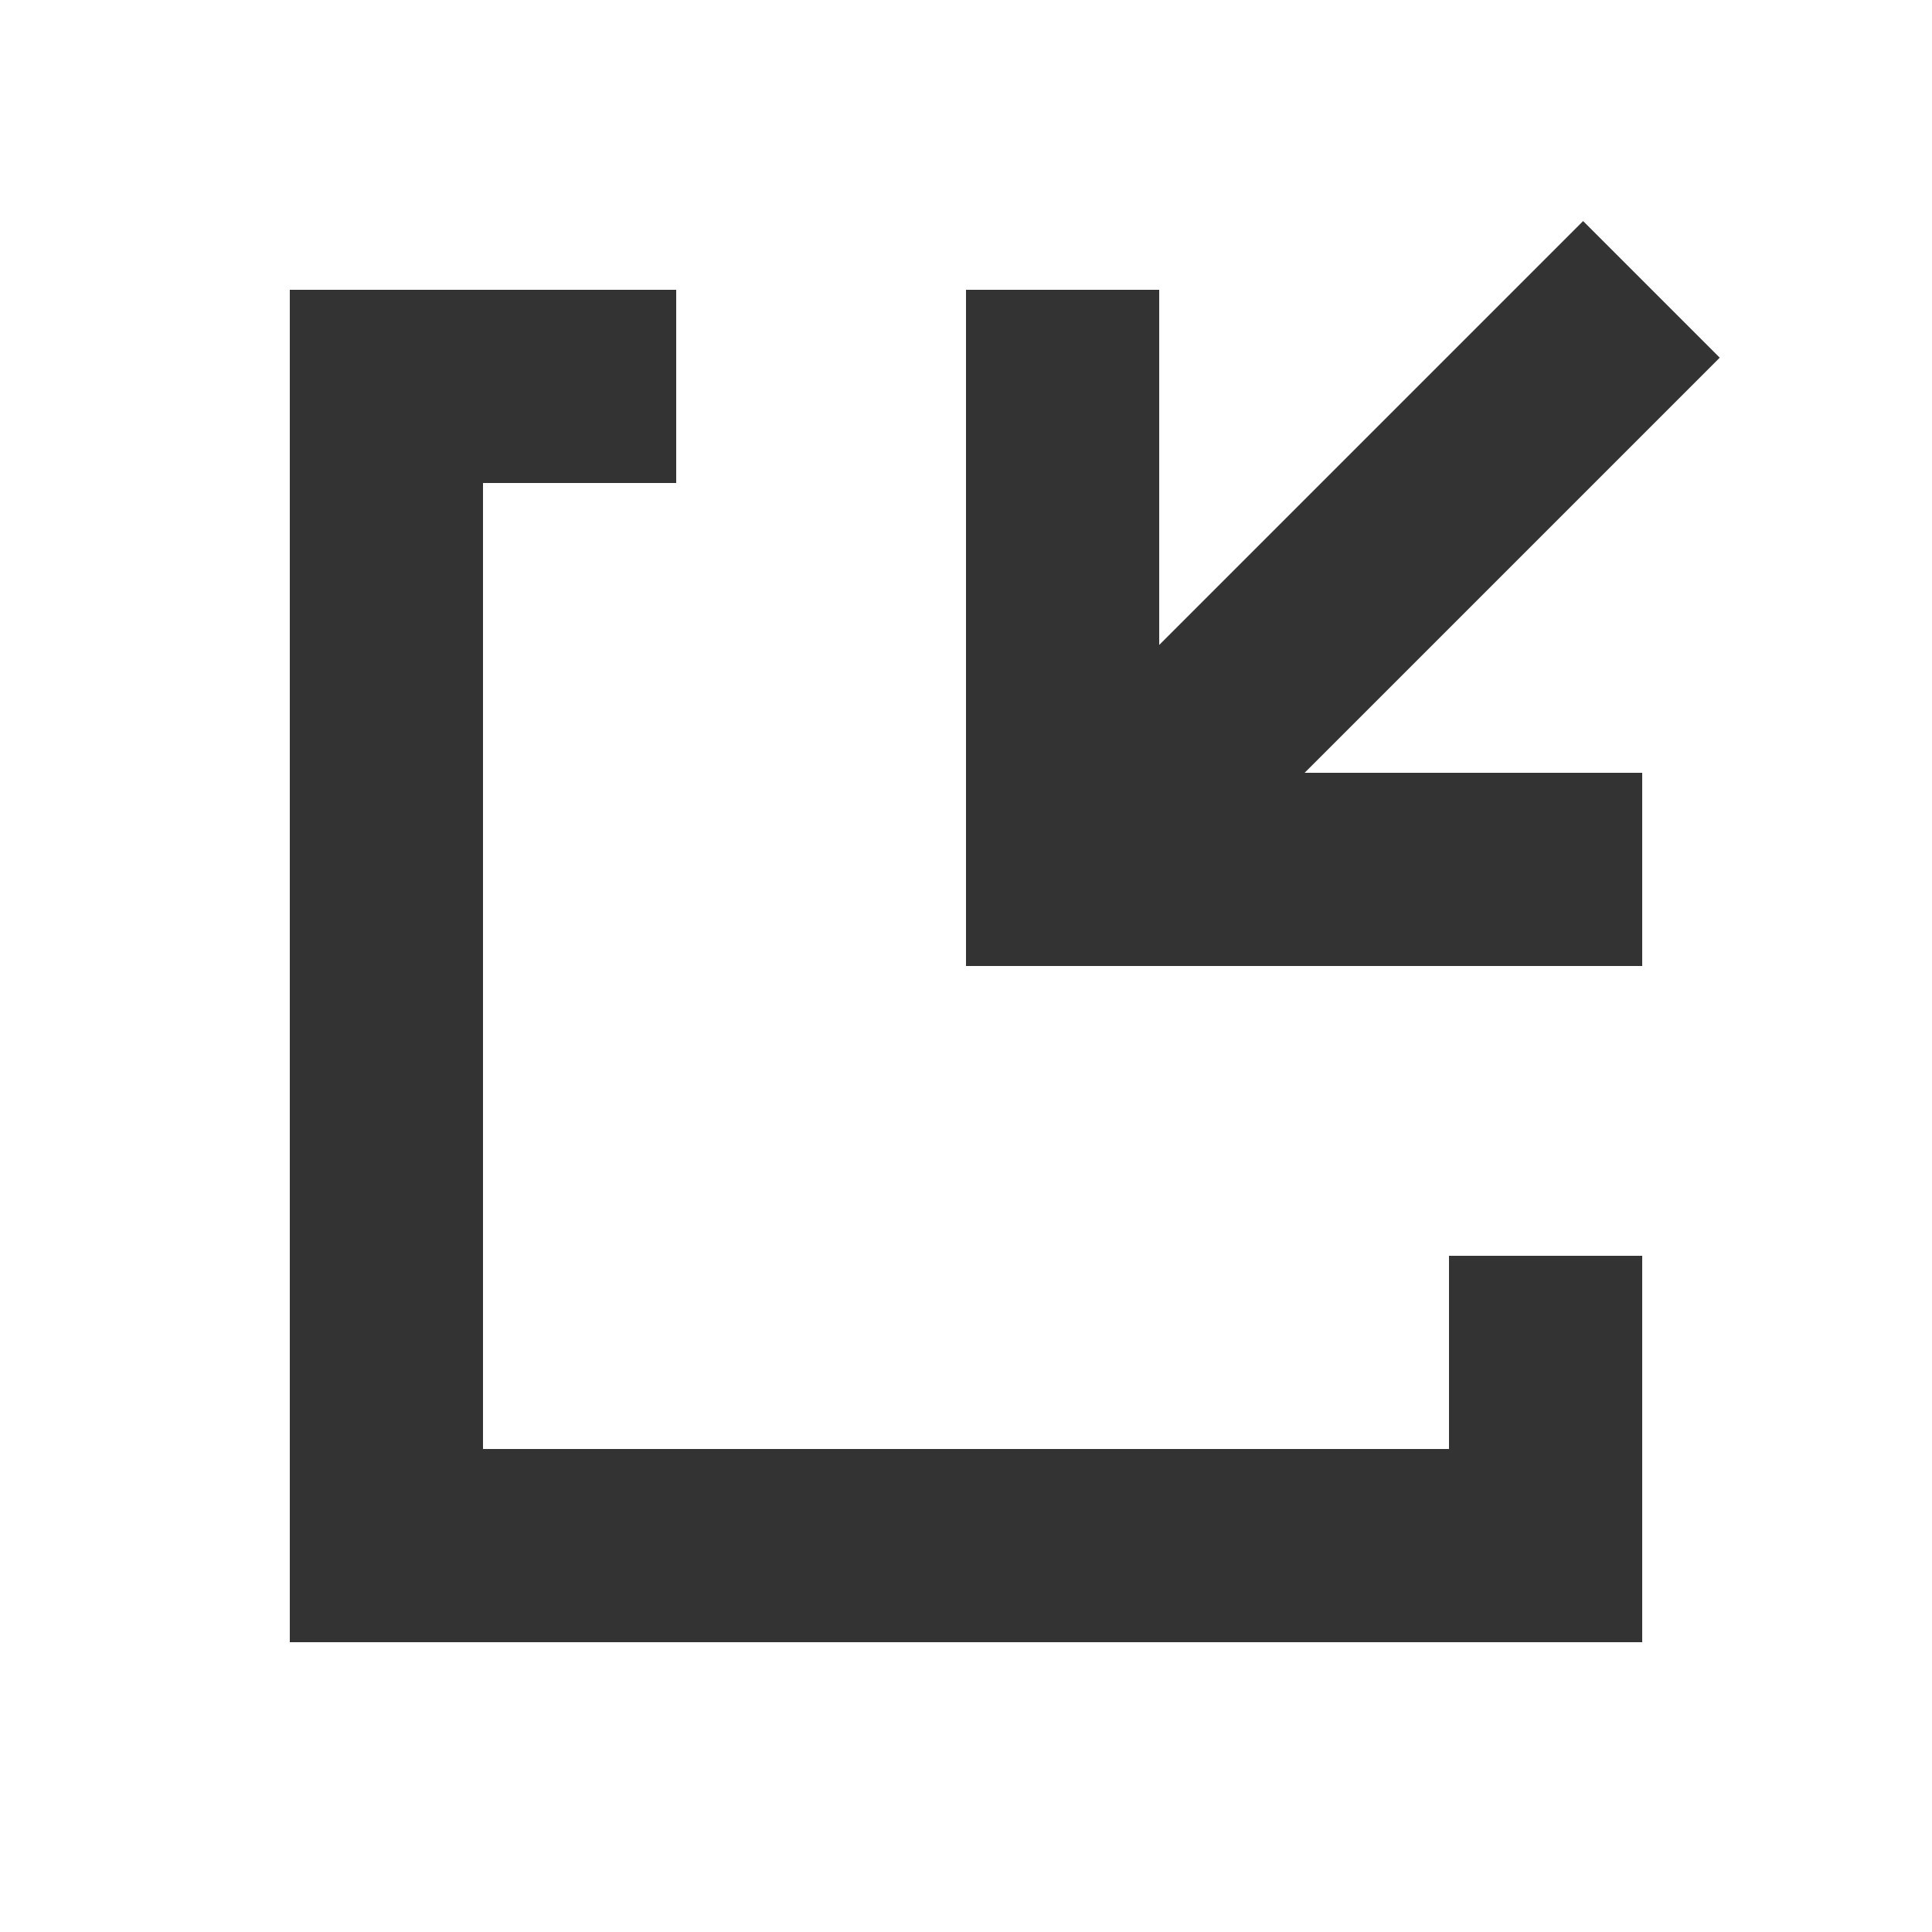 <?xml version="1.0" encoding="UTF-8"?>
<svg width="20px" height="20px" viewBox="0 0 20 20" version="1.1" xmlns="http://www.w3.org/2000/svg" xmlns:xlink="http://www.w3.org/1999/xlink">
    <!-- Generator: Sketch 58 (84663) - https://sketch.com -->
    <title>按钮_导入</title>
    <desc>Created with Sketch.</desc>
    <g id="按钮_导入" stroke="none" stroke-width="1" fill="none" fill-rule="evenodd">
        <g id="ic-replay-24px">
            <polygon id="Path" fill="#D8D8D8" opacity="0" points="0 0 20 0 20 20 0 20"></polygon>
            <rect id="矩形" fill="#333333" x="3" y="3" width="4" height="2"></rect>
            <rect id="矩形备份-12" fill="#333333" x="10" y="3" width="2" height="7"></rect>
            <rect id="矩形备份-12" fill="#333333" transform="translate(14.267, 5.824) rotate(-315) translate(-14.267, -5.824) " x="13.267" y="1.824" width="2" height="8"></rect>
            <rect id="矩形备份-11" fill="#333333" x="11" y="8" width="6" height="2"></rect>
            <rect id="矩形备份-9" fill="#333333" x="3" y="15" width="14" height="2"></rect>
            <rect id="矩形" fill="#333333" transform="translate(4, 10) rotate(-270) translate(-4, -10) " x="-3" y="9" width="14" height="2"></rect>
            <rect id="矩形备份-10" fill="#333333" transform="translate(16, 15) rotate(-270) translate(-16, -15) " x="14" y="14" width="4" height="2"></rect>
        </g>
    </g>
</svg>
